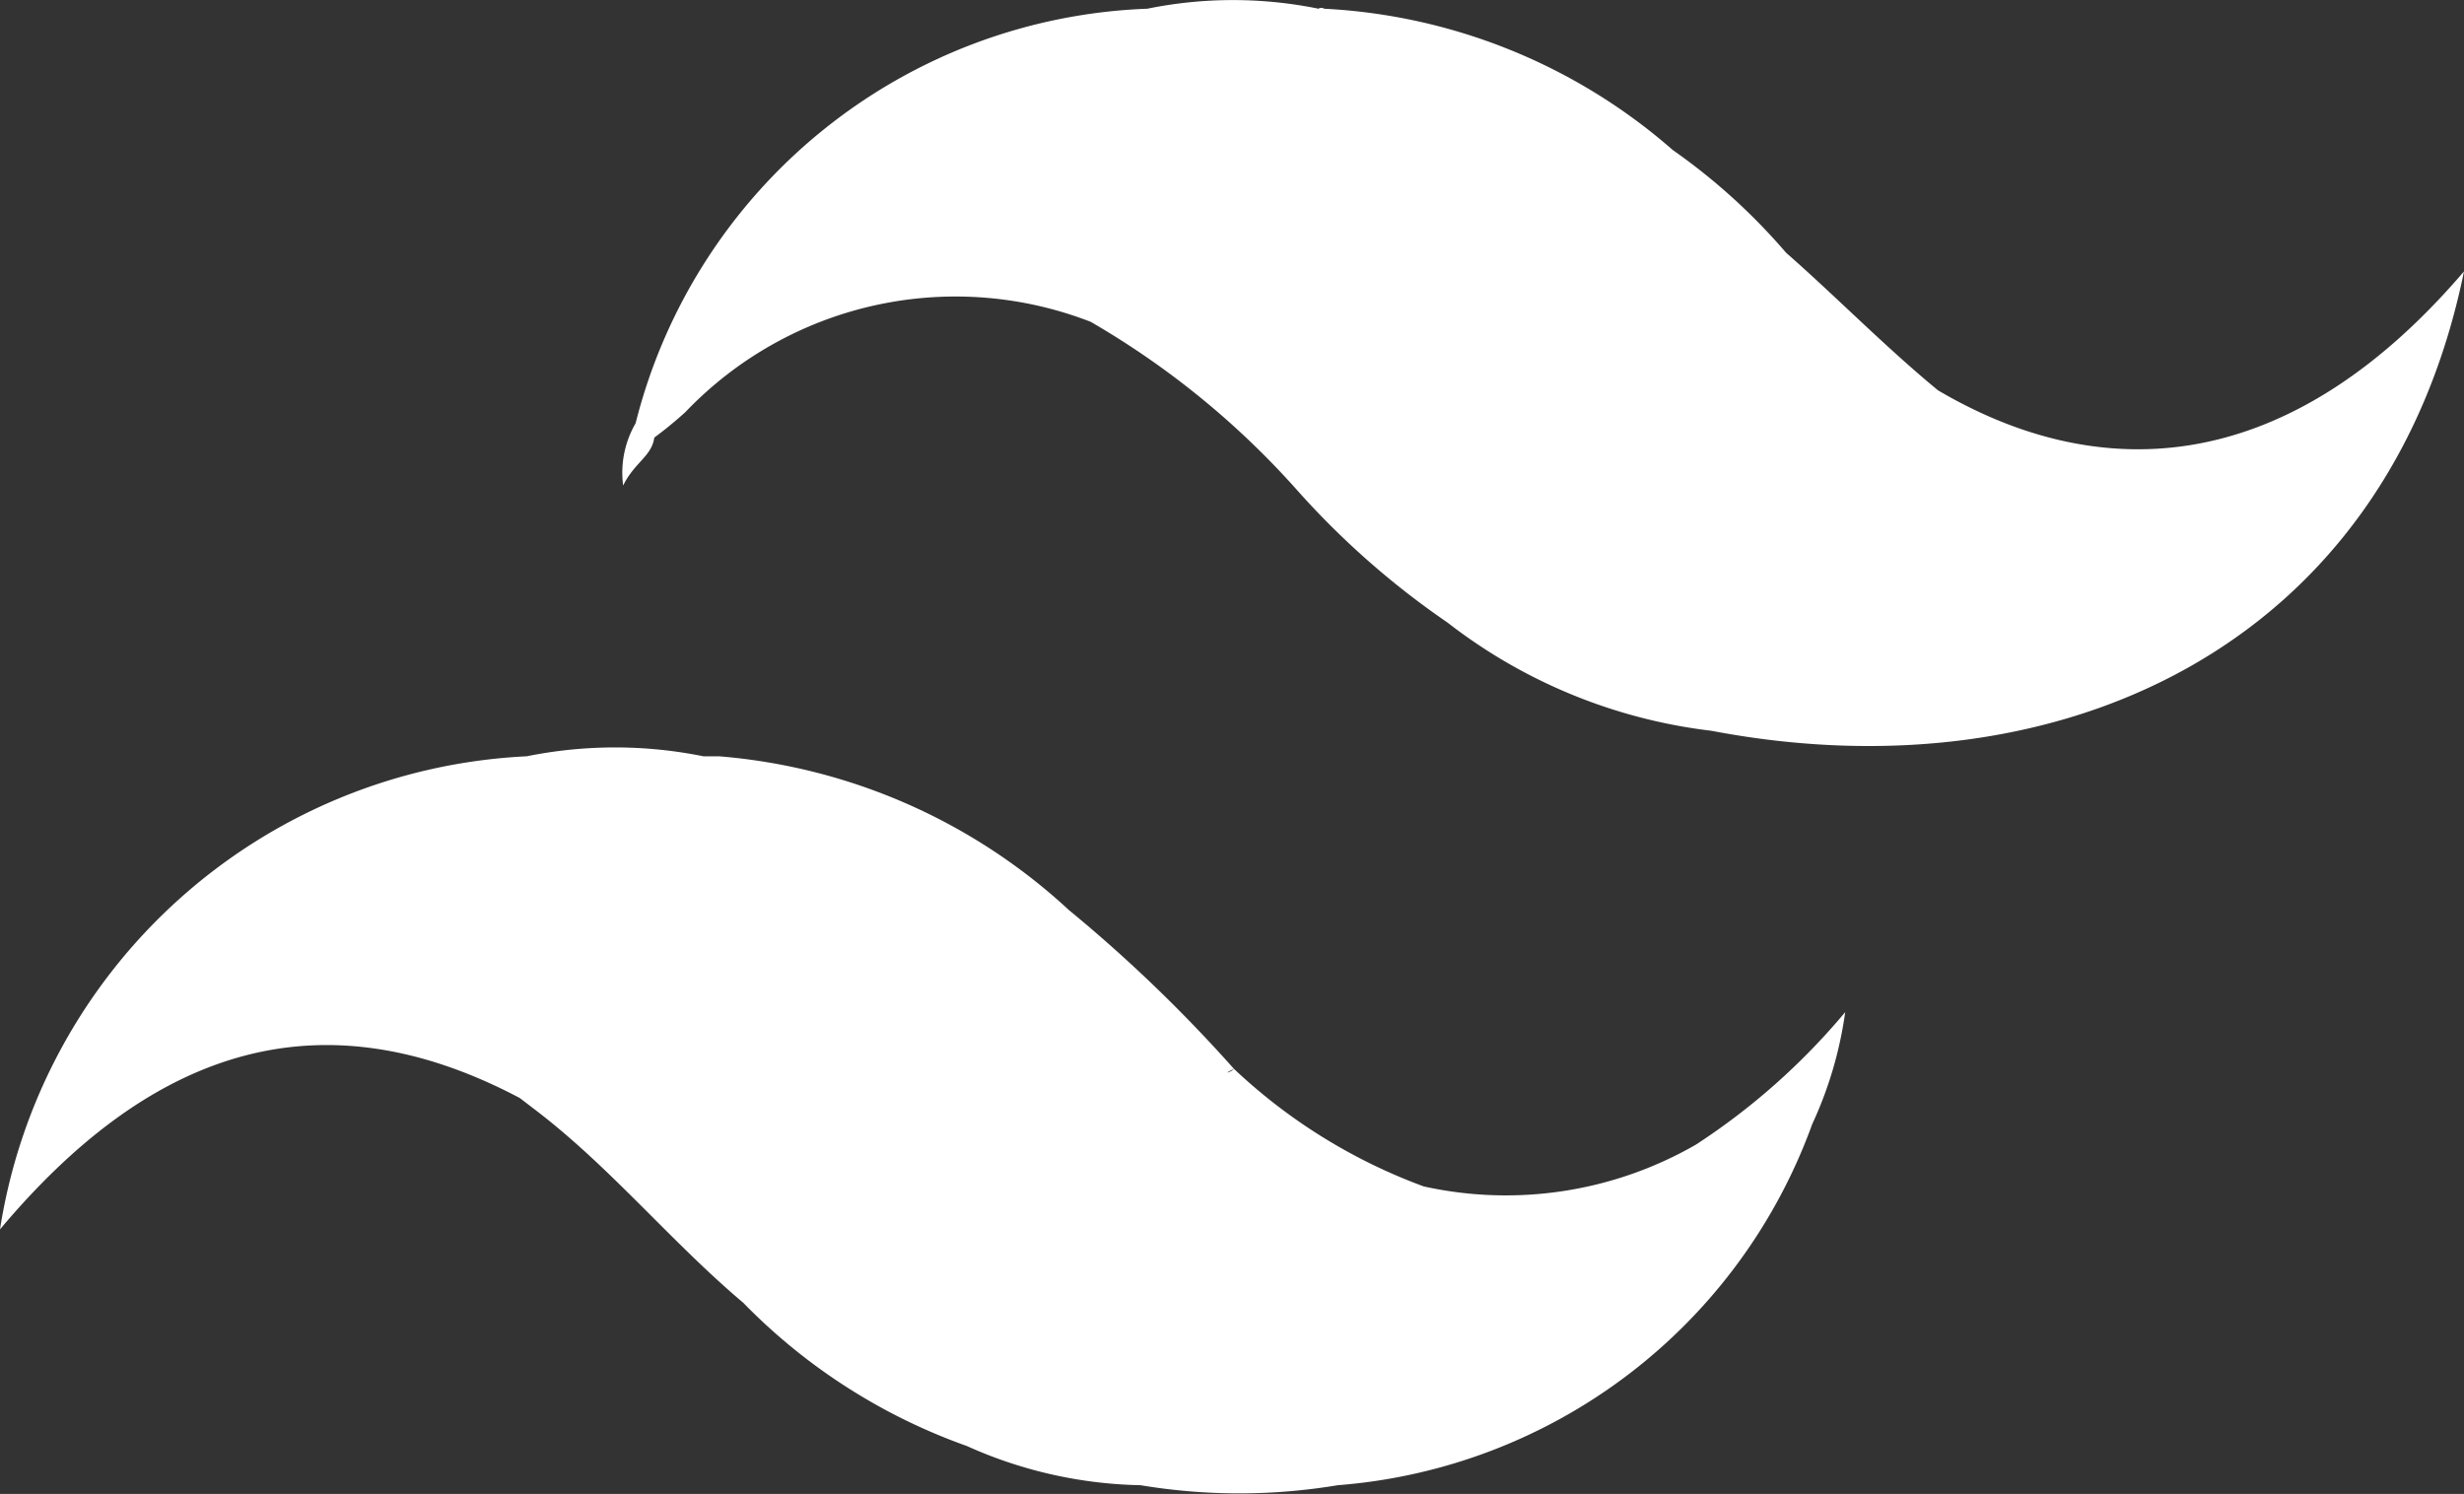 <svg xmlns="http://www.w3.org/2000/svg" viewBox="0 0 39.58 24"><rect x="0" y="0" width="39.58" height="24" fill="#333333" stroke="none"/><defs><style>.cls-1{fill:#fff;}</style></defs><g id="Layer_2" data-name="Layer 2"><g id="Layer_1-2" data-name="Layer 1"><path class="cls-1" d="M31.13,6.27c-.85-.7-1.62-1.49-2.44-2.21a9.81,9.81,0,0,0-1.82-1.65h0A9.21,9.21,0,0,0,21.27.14a.08.08,0,0,0-.09,0,6.88,6.88,0,0,0-2.75,0h0A8.81,8.81,0,0,0,10.21,6.8a1.58,1.58,0,0,0-.2,1c.18-.37.46-.47.5-.77h0a6.4,6.4,0,0,0,.5-.41,6,6,0,0,1,6.51-1.45h0a13.46,13.46,0,0,1,3.33,2.72A13.24,13.24,0,0,0,23.25,10h0a8.55,8.55,0,0,0,4.24,1.74h0c5.61,1.07,10.86-1.36,12.09-7.38C36.63,7.81,33.59,7.72,31.13,6.27Z"/><path class="cls-1" d="M27.24,18.39a6.12,6.12,0,0,1-4.37.67,8.93,8.93,0,0,1-3.05-1.89.17.17,0,0,1-.11.06l.11-.06a23.64,23.64,0,0,0-2.65-2.55h0a9.39,9.39,0,0,0-5.62-2.47h0l-.25,0a7.15,7.15,0,0,0-2.84,0h0A9,9,0,0,0,0,19.75C2.31,17,5,15.87,8.35,17.64l.3.23c1.19.92,2.14,2.09,3.29,3.06a9.42,9.42,0,0,0,3.59,2.3h0a7.1,7.1,0,0,0,2.79.63h0a9.64,9.64,0,0,0,3.17,0,8.83,8.83,0,0,0,7.62-5.8,6.33,6.33,0,0,0,.53-1.8A10.79,10.79,0,0,1,27.24,18.39Z"/></g></g></svg>